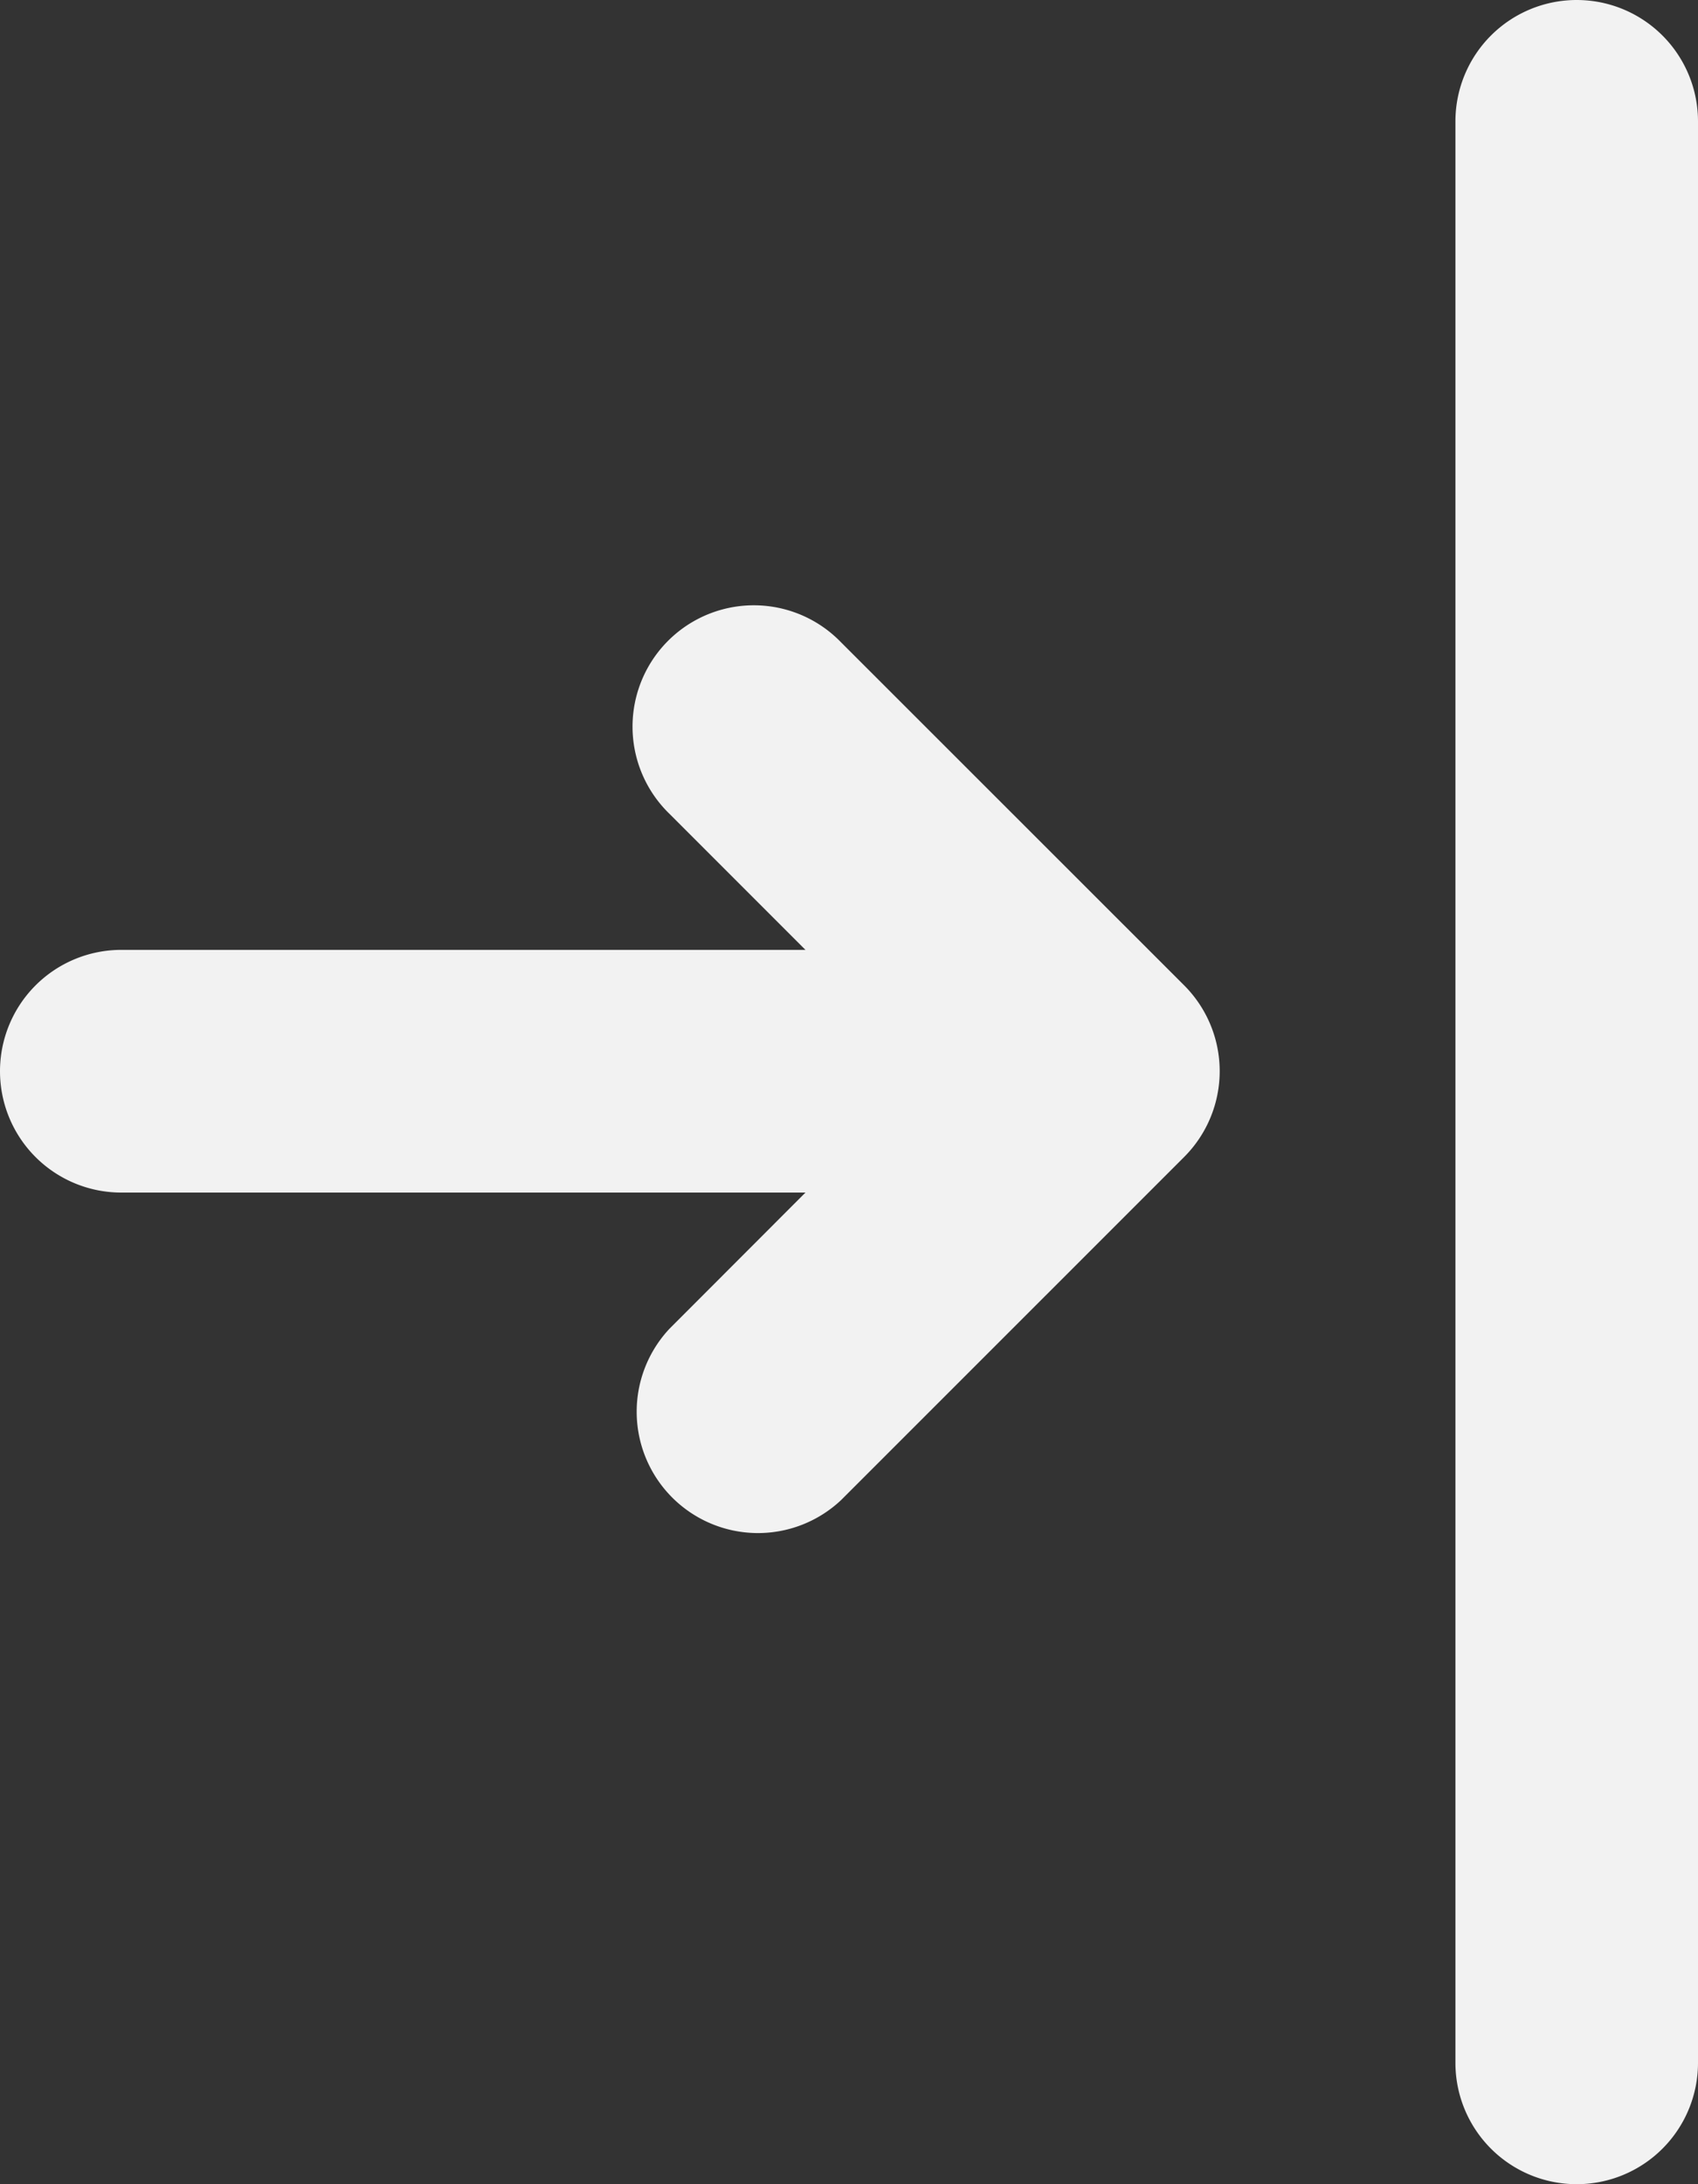 <svg xmlns="http://www.w3.org/2000/svg" width="14" height="18" viewBox="0 0 14 18">
  <rect x="0" y="0" width="14" height="18" fill="#333333" stroke="none"/>
  <path id="log-in" d="M6.641,9.828H1a1,1,0,0,1,0-2H6.641l-1.12-1.12A1,1,0,1,1,6.934,5.293L9.763,8.12a1,1,0,0,1,0,1.415L6.934,12.363A1,1,0,0,1,5.52,10.95ZM13,0a1,1,0,0,1,1,1V17a1,1,0,0,1-2,0V1A1,1,0,0,1,13,0Z" fill="#f2f2f2"/>
</svg>
